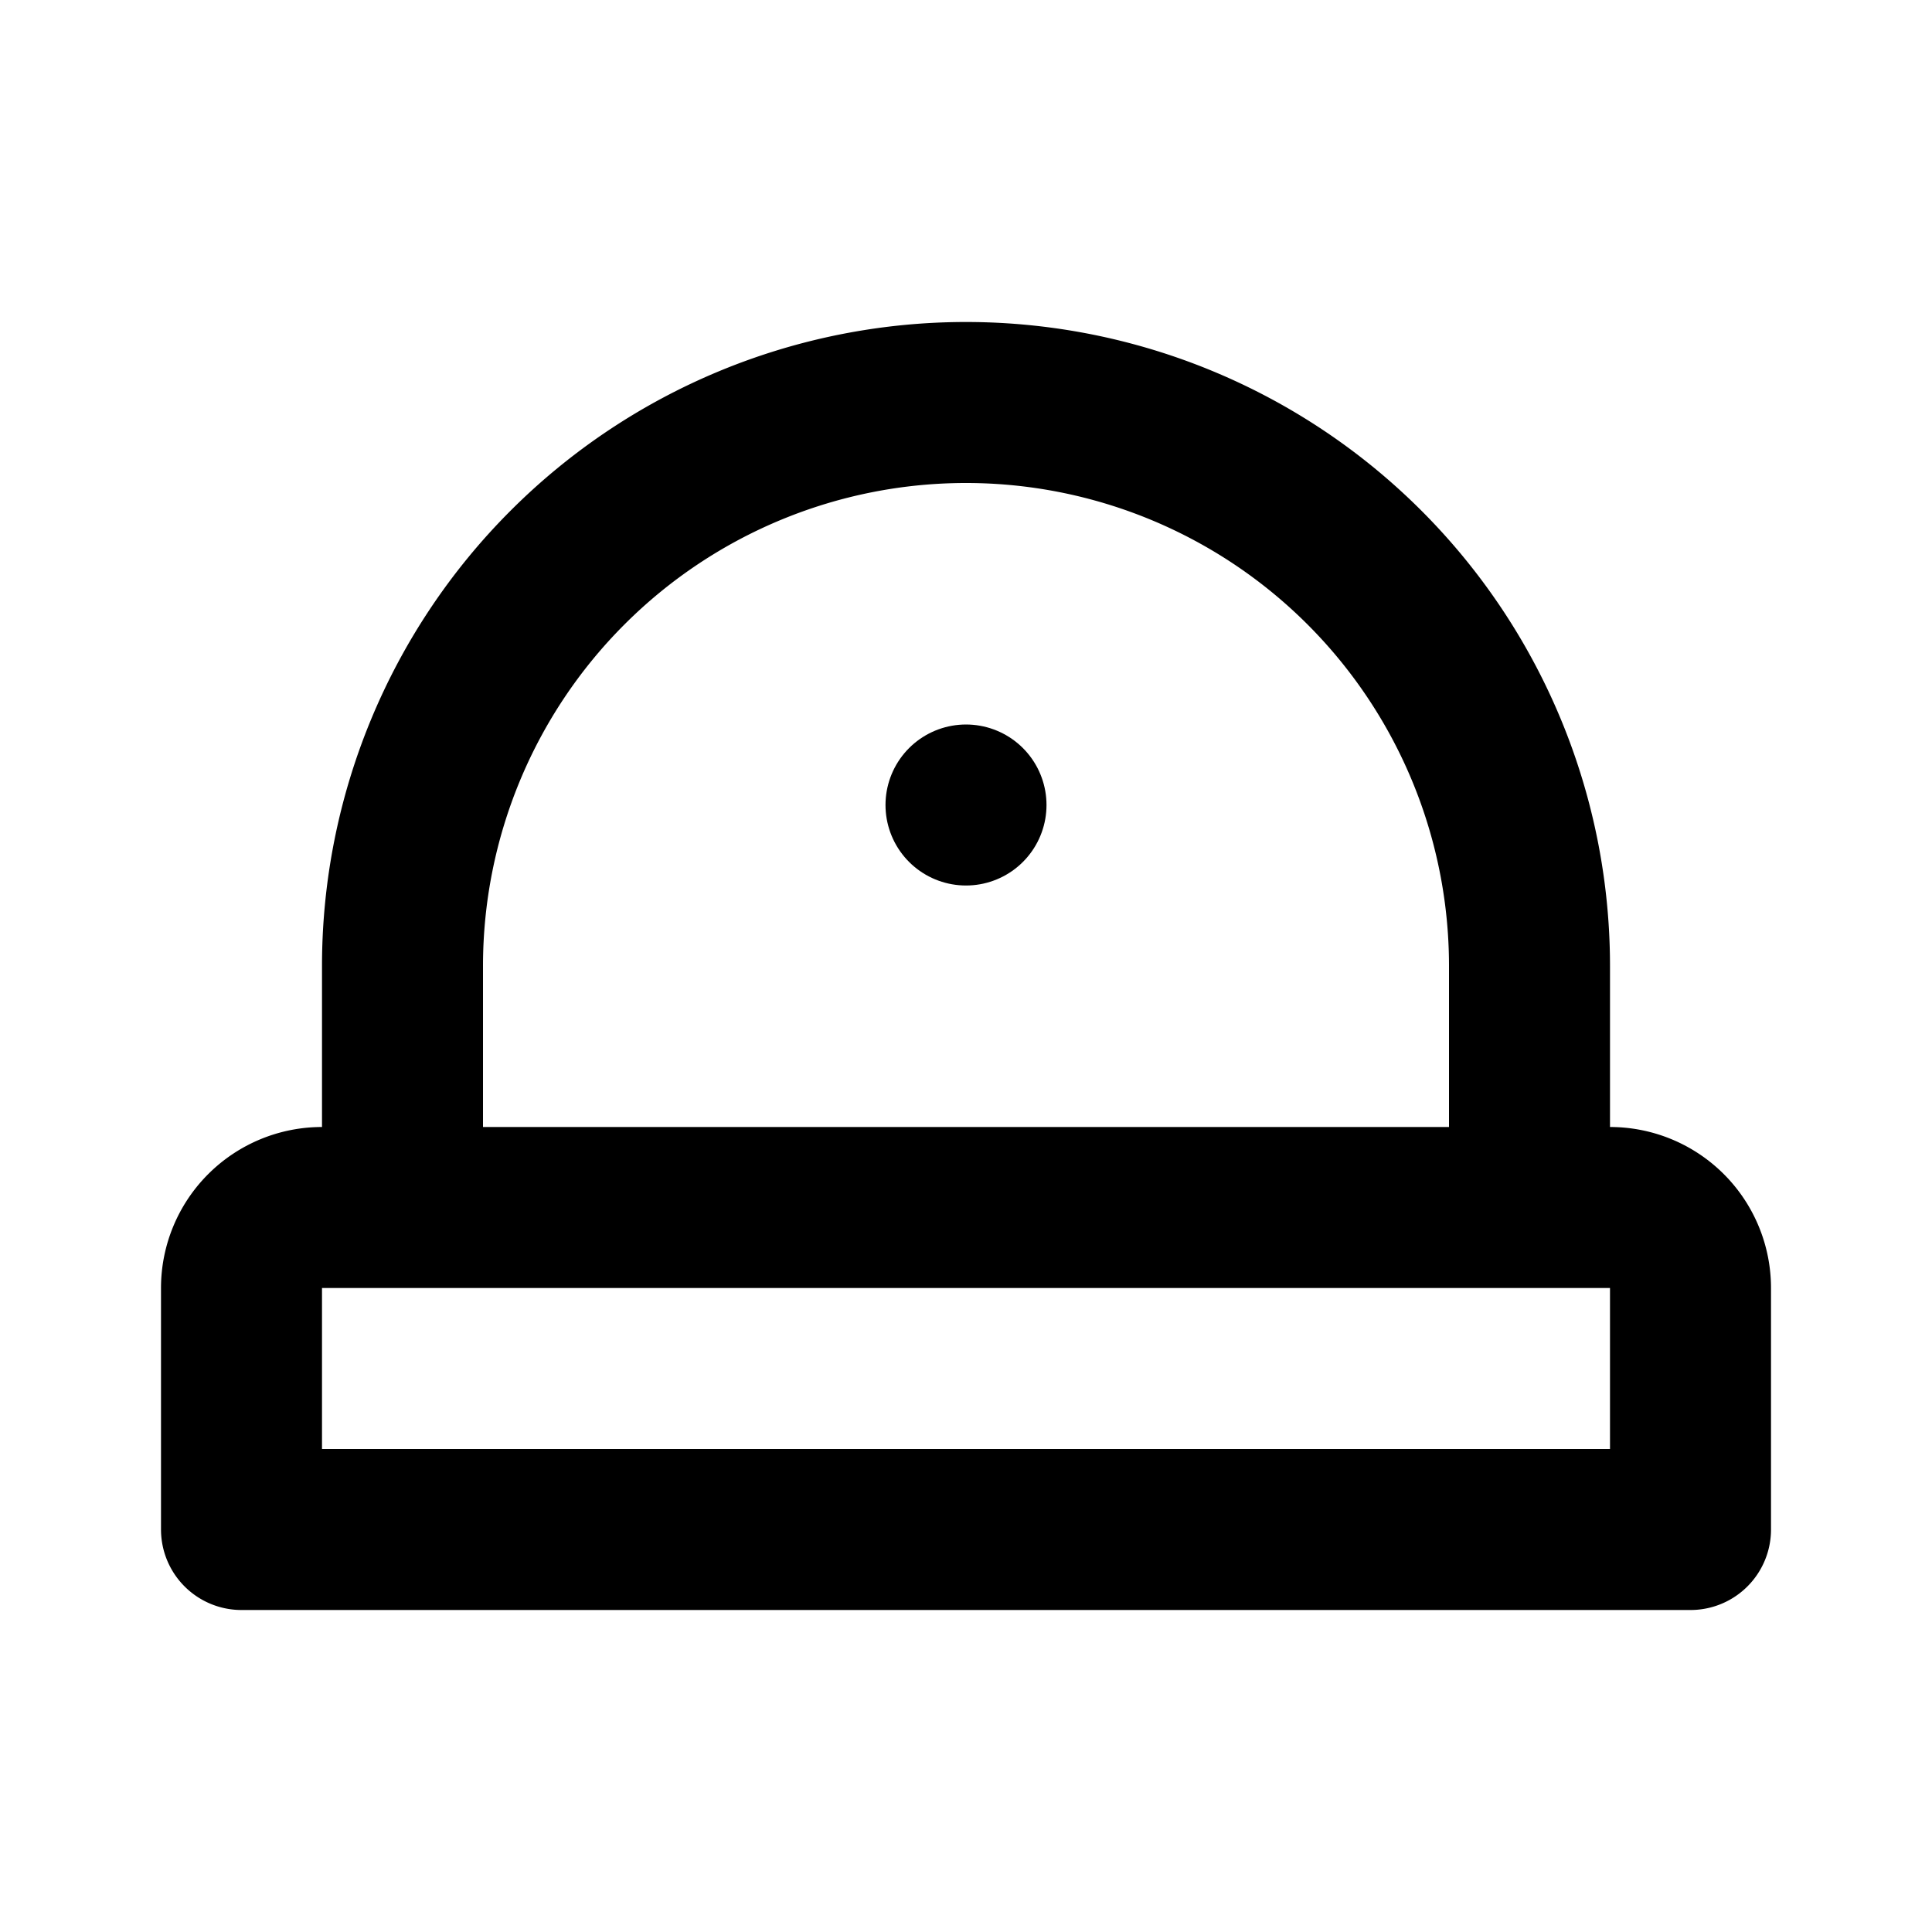 <svg class="icon line" width="48" height="48" id="c-c-t-v-top" xmlns="http://www.w3.org/2000/svg" viewBox="0 0 24 24"><title style="stroke-width: 2; stroke: rgb(0, 0, 0);">CCTV top</title><line id="primary-upstroke" x1="12" y1="10" x2="12" y2="10" style="fill: none; stroke: rgb(0, 0, 0); stroke-linecap: round; stroke-linejoin: round; stroke-width: 2;"></line><path id="primary" d="M4,15H20a1,1,0,0,1,1,1v3H3V16A1,1,0,0,1,4,15Zm1-3v3H19V12a7,7,0,0,0-7-7h0A7,7,0,0,0,5,12Z" style="fill: none; stroke: rgb(0, 0, 0); stroke-linecap: round; stroke-linejoin: round; stroke-width: 2;"></path></svg>